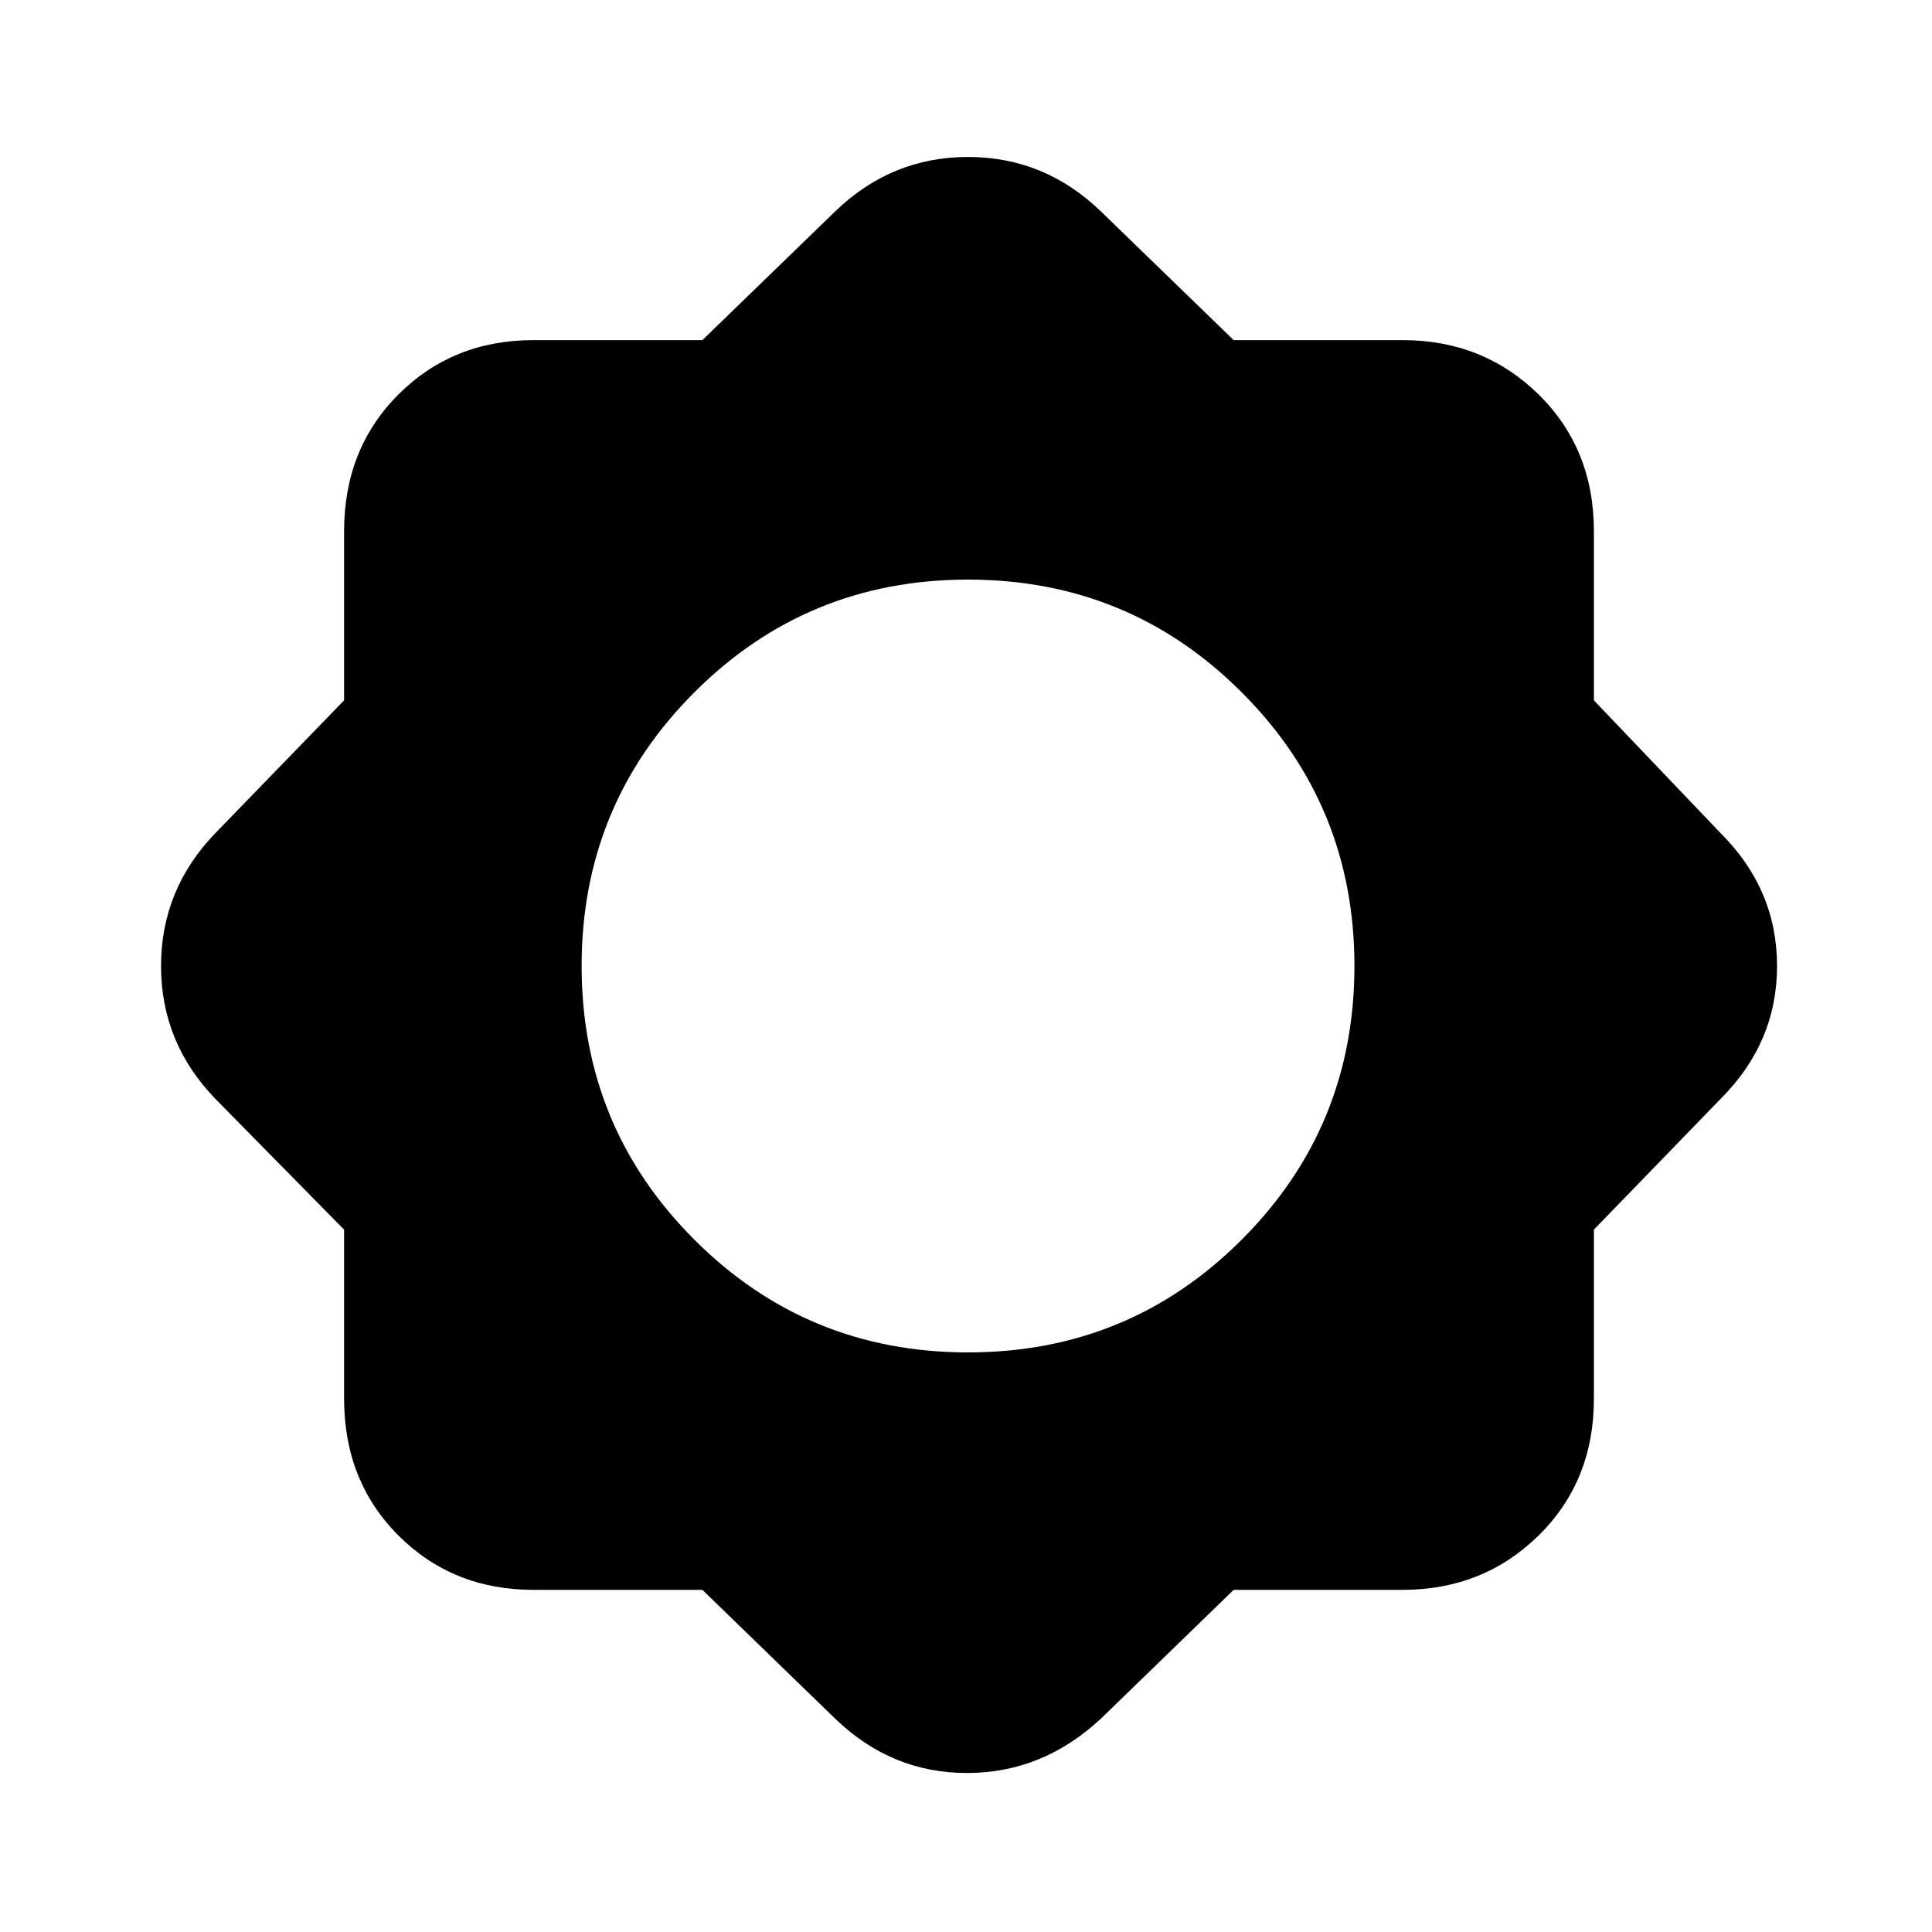 <svg xmlns="http://www.w3.org/2000/svg" height="20" width="20"><path d="M7.271 16.458H5.521Q4.688 16.458 4.125 15.896Q3.562 15.333 3.562 14.479V12.729L2.229 11.375Q1.667 10.792 1.667 10Q1.667 9.208 2.229 8.625L3.562 7.25V5.5Q3.562 4.646 4.125 4.083Q4.688 3.521 5.521 3.521H7.271L8.646 2.188Q9.229 1.625 10.021 1.625Q10.812 1.625 11.396 2.188L12.771 3.521H14.521Q15.354 3.521 15.927 4.083Q16.5 4.646 16.5 5.5V7.25L17.812 8.625Q18.396 9.208 18.396 10Q18.396 10.792 17.812 11.375L16.5 12.729V14.479Q16.5 15.333 15.927 15.896Q15.354 16.458 14.521 16.458H12.771L11.396 17.792Q10.792 18.354 10.01 18.354Q9.229 18.354 8.646 17.792ZM10.021 14Q11.688 14 12.854 12.833Q14.021 11.667 14.021 10Q14.021 8.333 12.854 7.167Q11.688 6 10.021 6Q8.354 6 7.188 7.167Q6.021 8.333 6.021 10Q6.021 11.667 7.188 12.833Q8.354 14 10.021 14Z"/></svg>